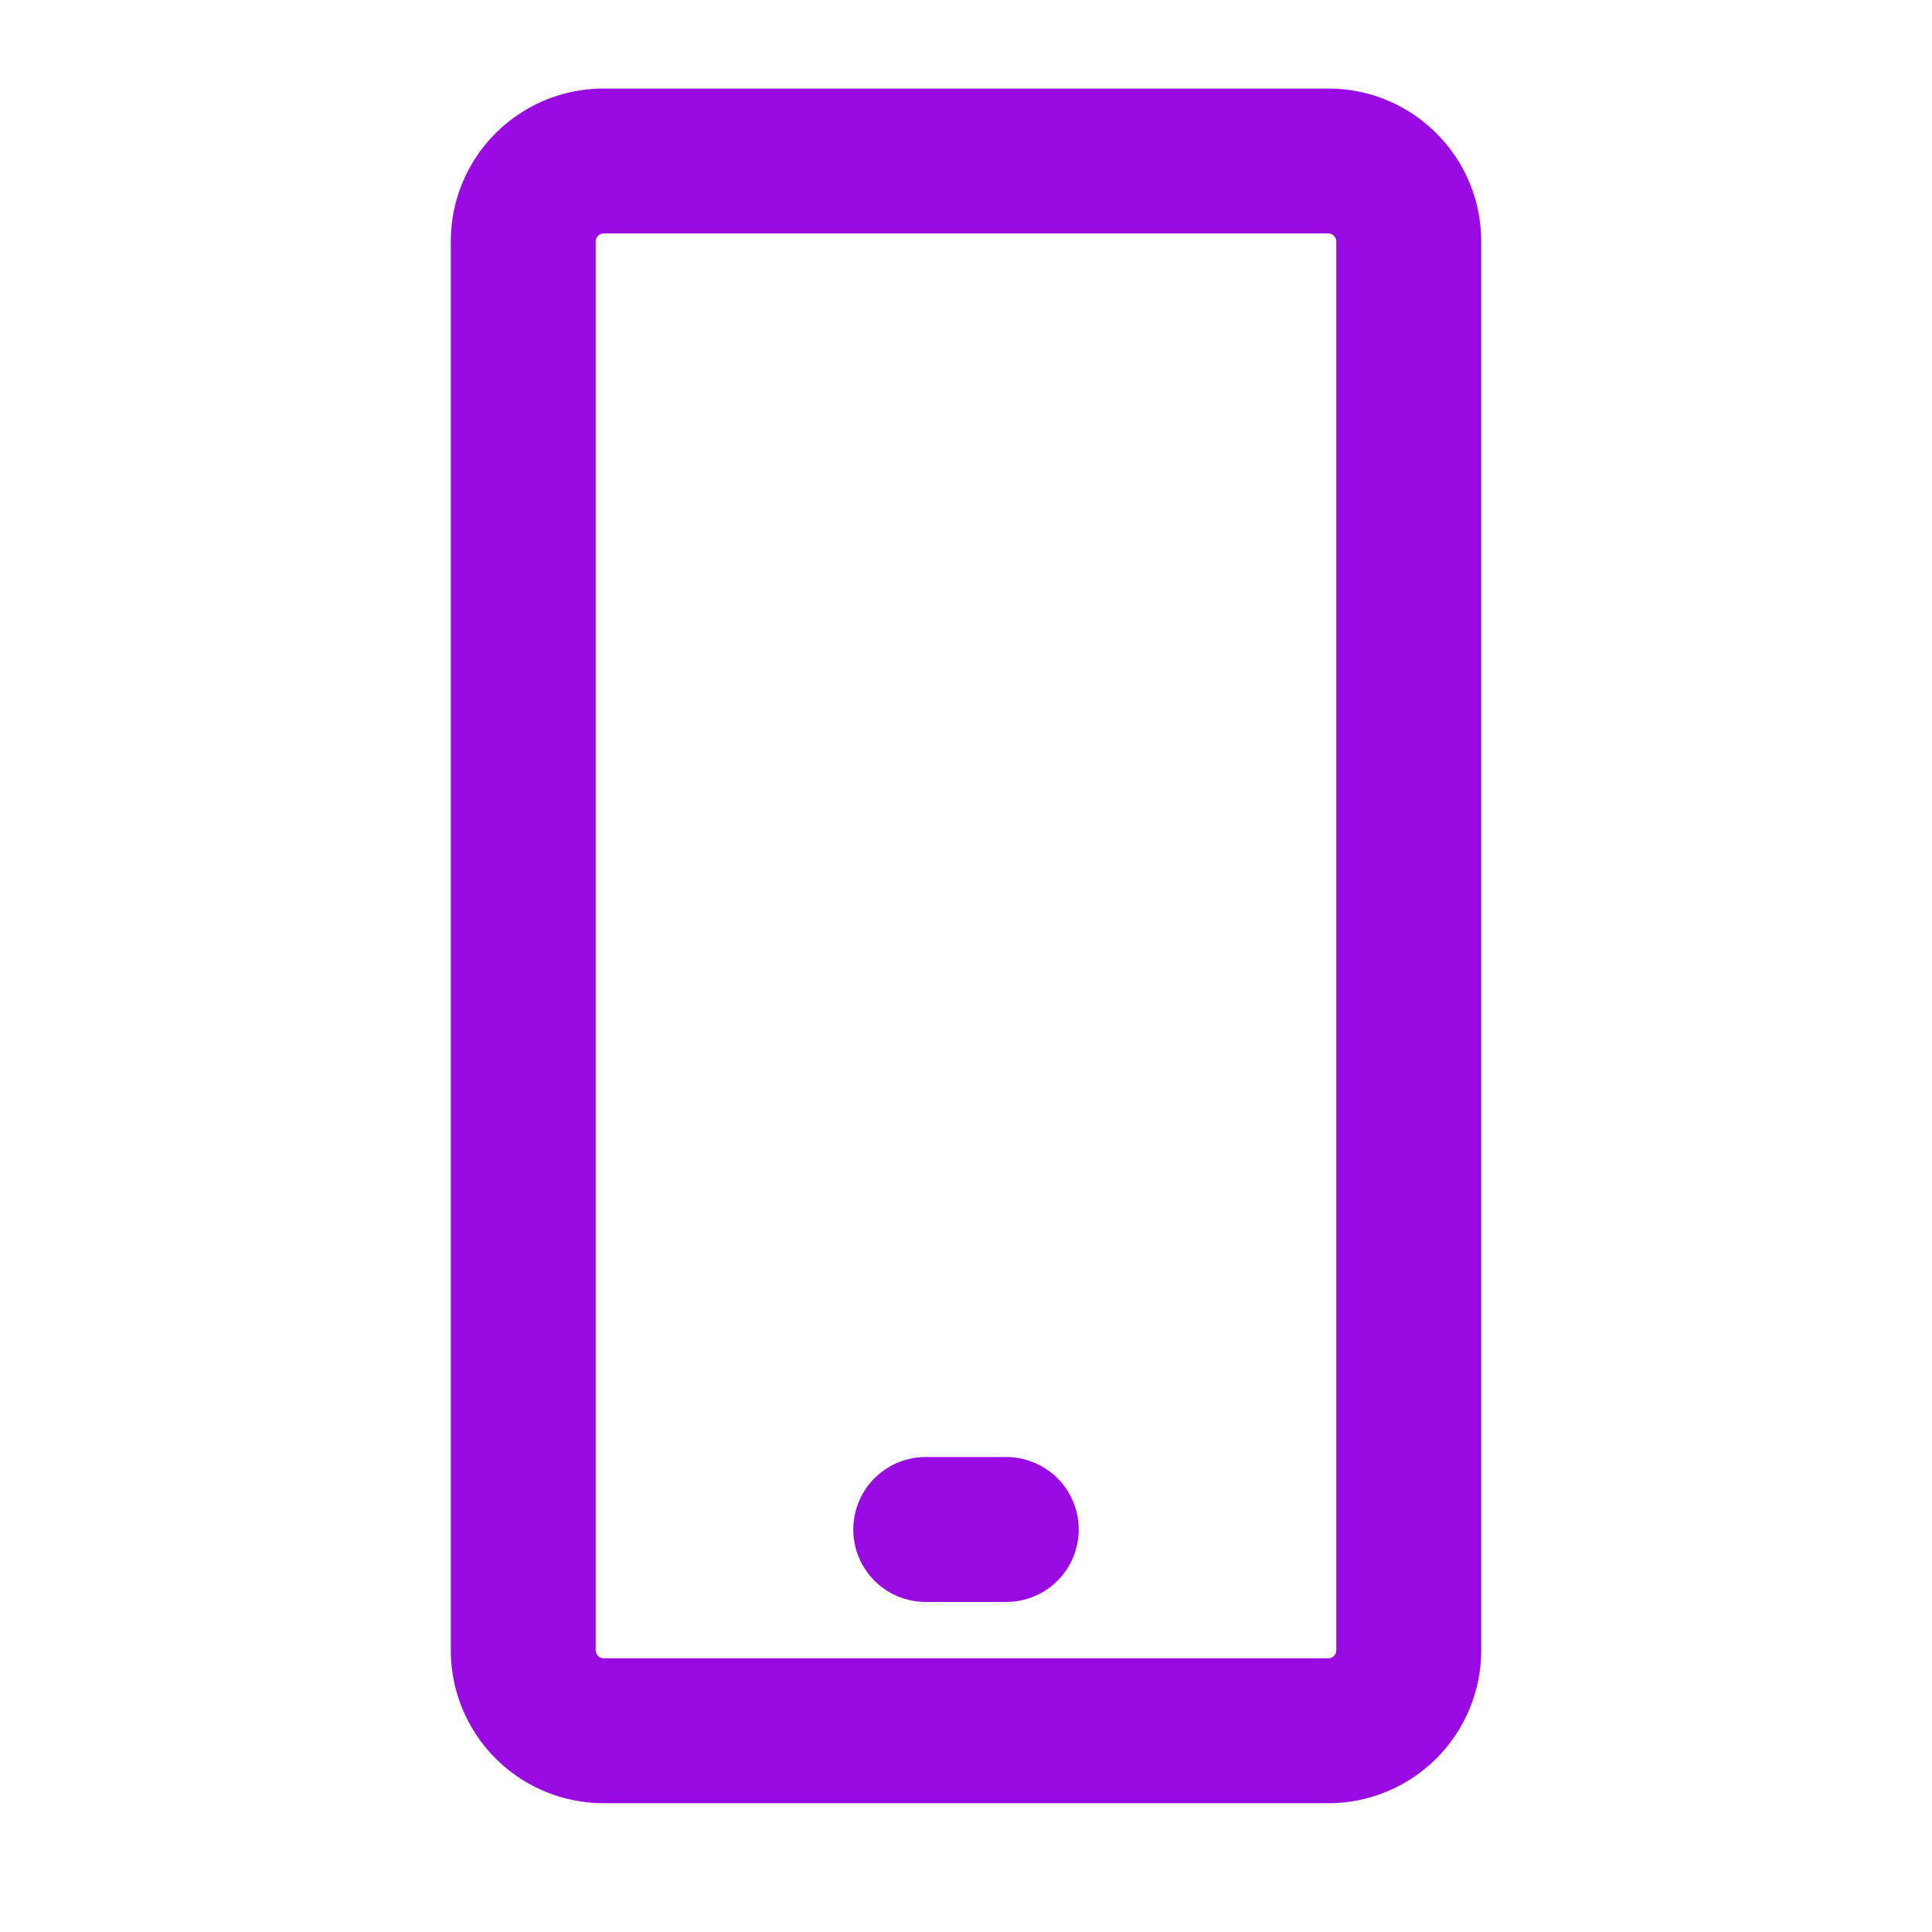 <?xml version="1.0" encoding="UTF-8"?>
<svg xmlns="http://www.w3.org/2000/svg" fill="none" viewBox="0 0 24 24"><path fill="#1E1E20" fill-rule="evenodd" d="M5.6 3c0-1.05.85-1.9 1.9-1.9h9c1.05 0 1.9.85 1.9 1.9v17.5a1.9 1.9 0 0 1-1.9 1.9h-9a1.9 1.9 0 0 1-1.9-1.9V3zm1.8 0v17.5a.1.1 0 0 0 .1.1h9a.1.1 0 0 0 .1-.1V3a.1.1 0 0 0-.1-.1h-9a.1.1 0 0 0-.1.1zm3.2 16a.9.9 0 0 1 .9-.9h1a.9.9 0 0 1 0 1.8h-1a.9.9 0 0 1-.9-.9z" clip-rule="evenodd" style="fill: #990ae3;"/></svg>
